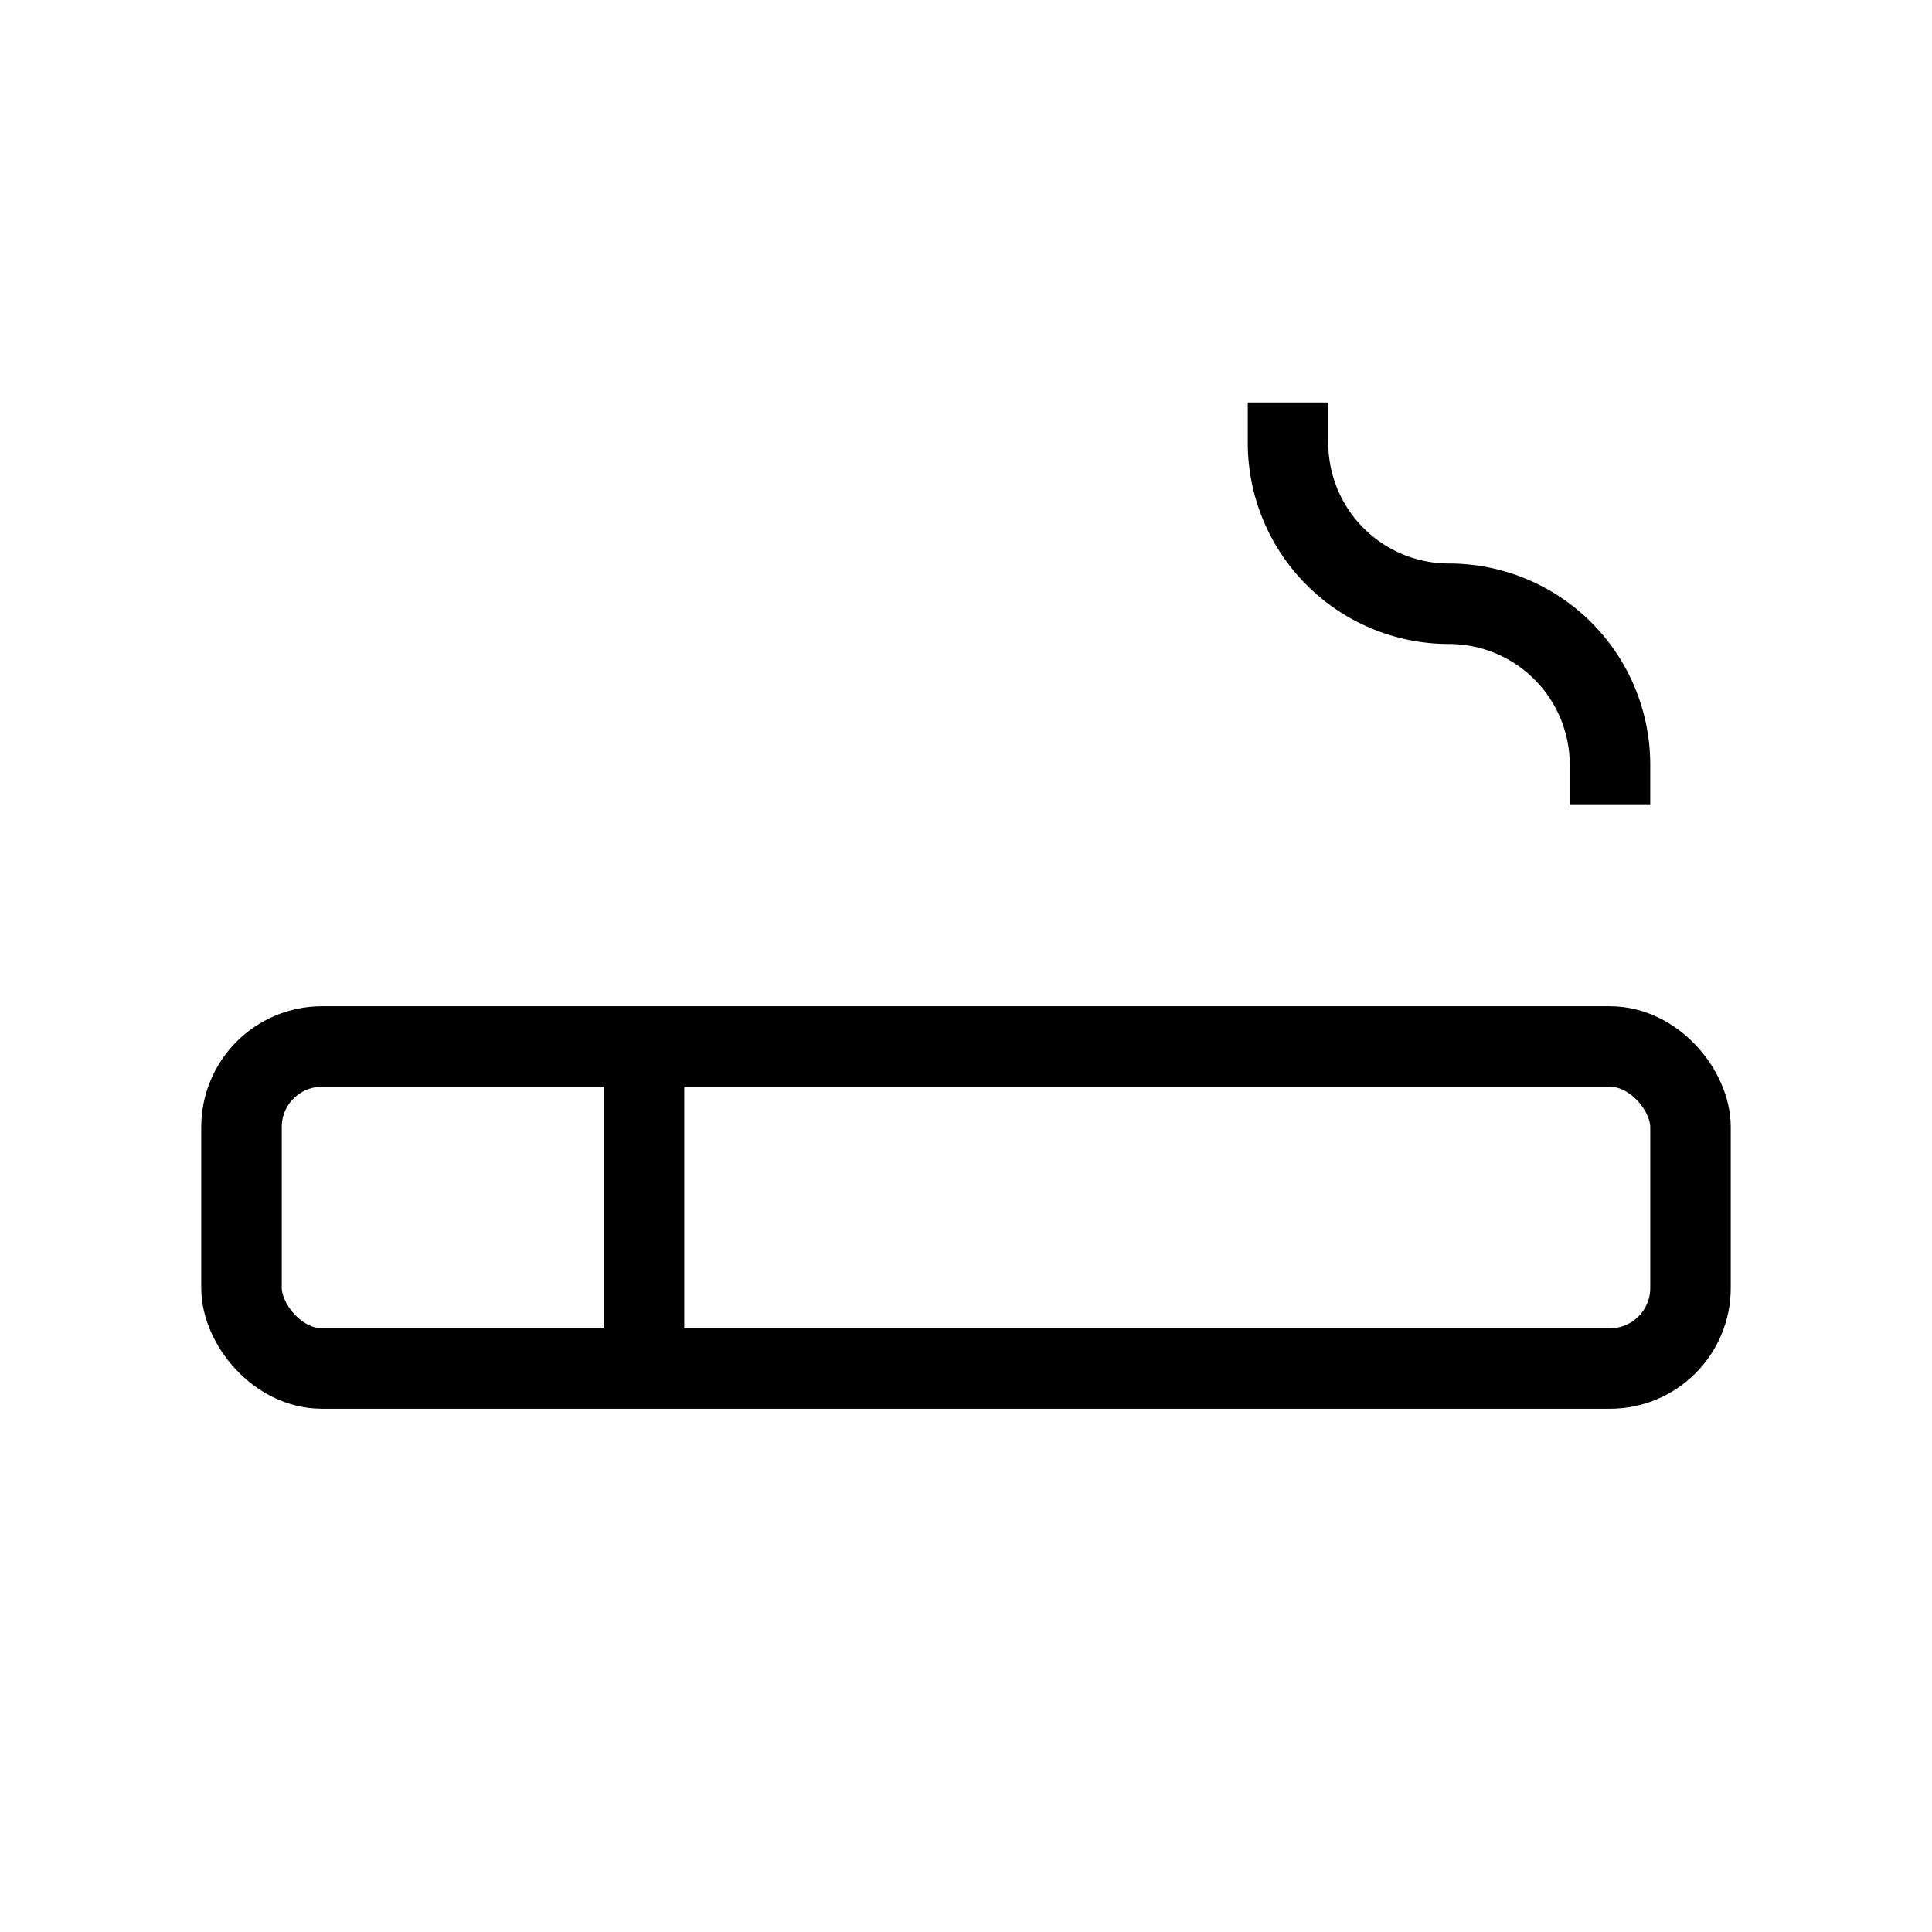 <svg xmlns="http://www.w3.org/2000/svg" viewBox="0 0 24 24" strokeWidth="2" stroke="currentColor" fill="none" strokeLinecap="round" strokeLinejoin="round">
<path stroke="none" d="M0 0h24v24H0z" fill="none"/>
<rect x="3" y="13" width="18" height="4" rx="1"/>
<line x1="8" y1="13" x2="8" y2="17"/>
<path d="M16 5v.5a2 2 0 0 0 2 2a2 2 0 0 1 2 2v.5"/>
</svg>